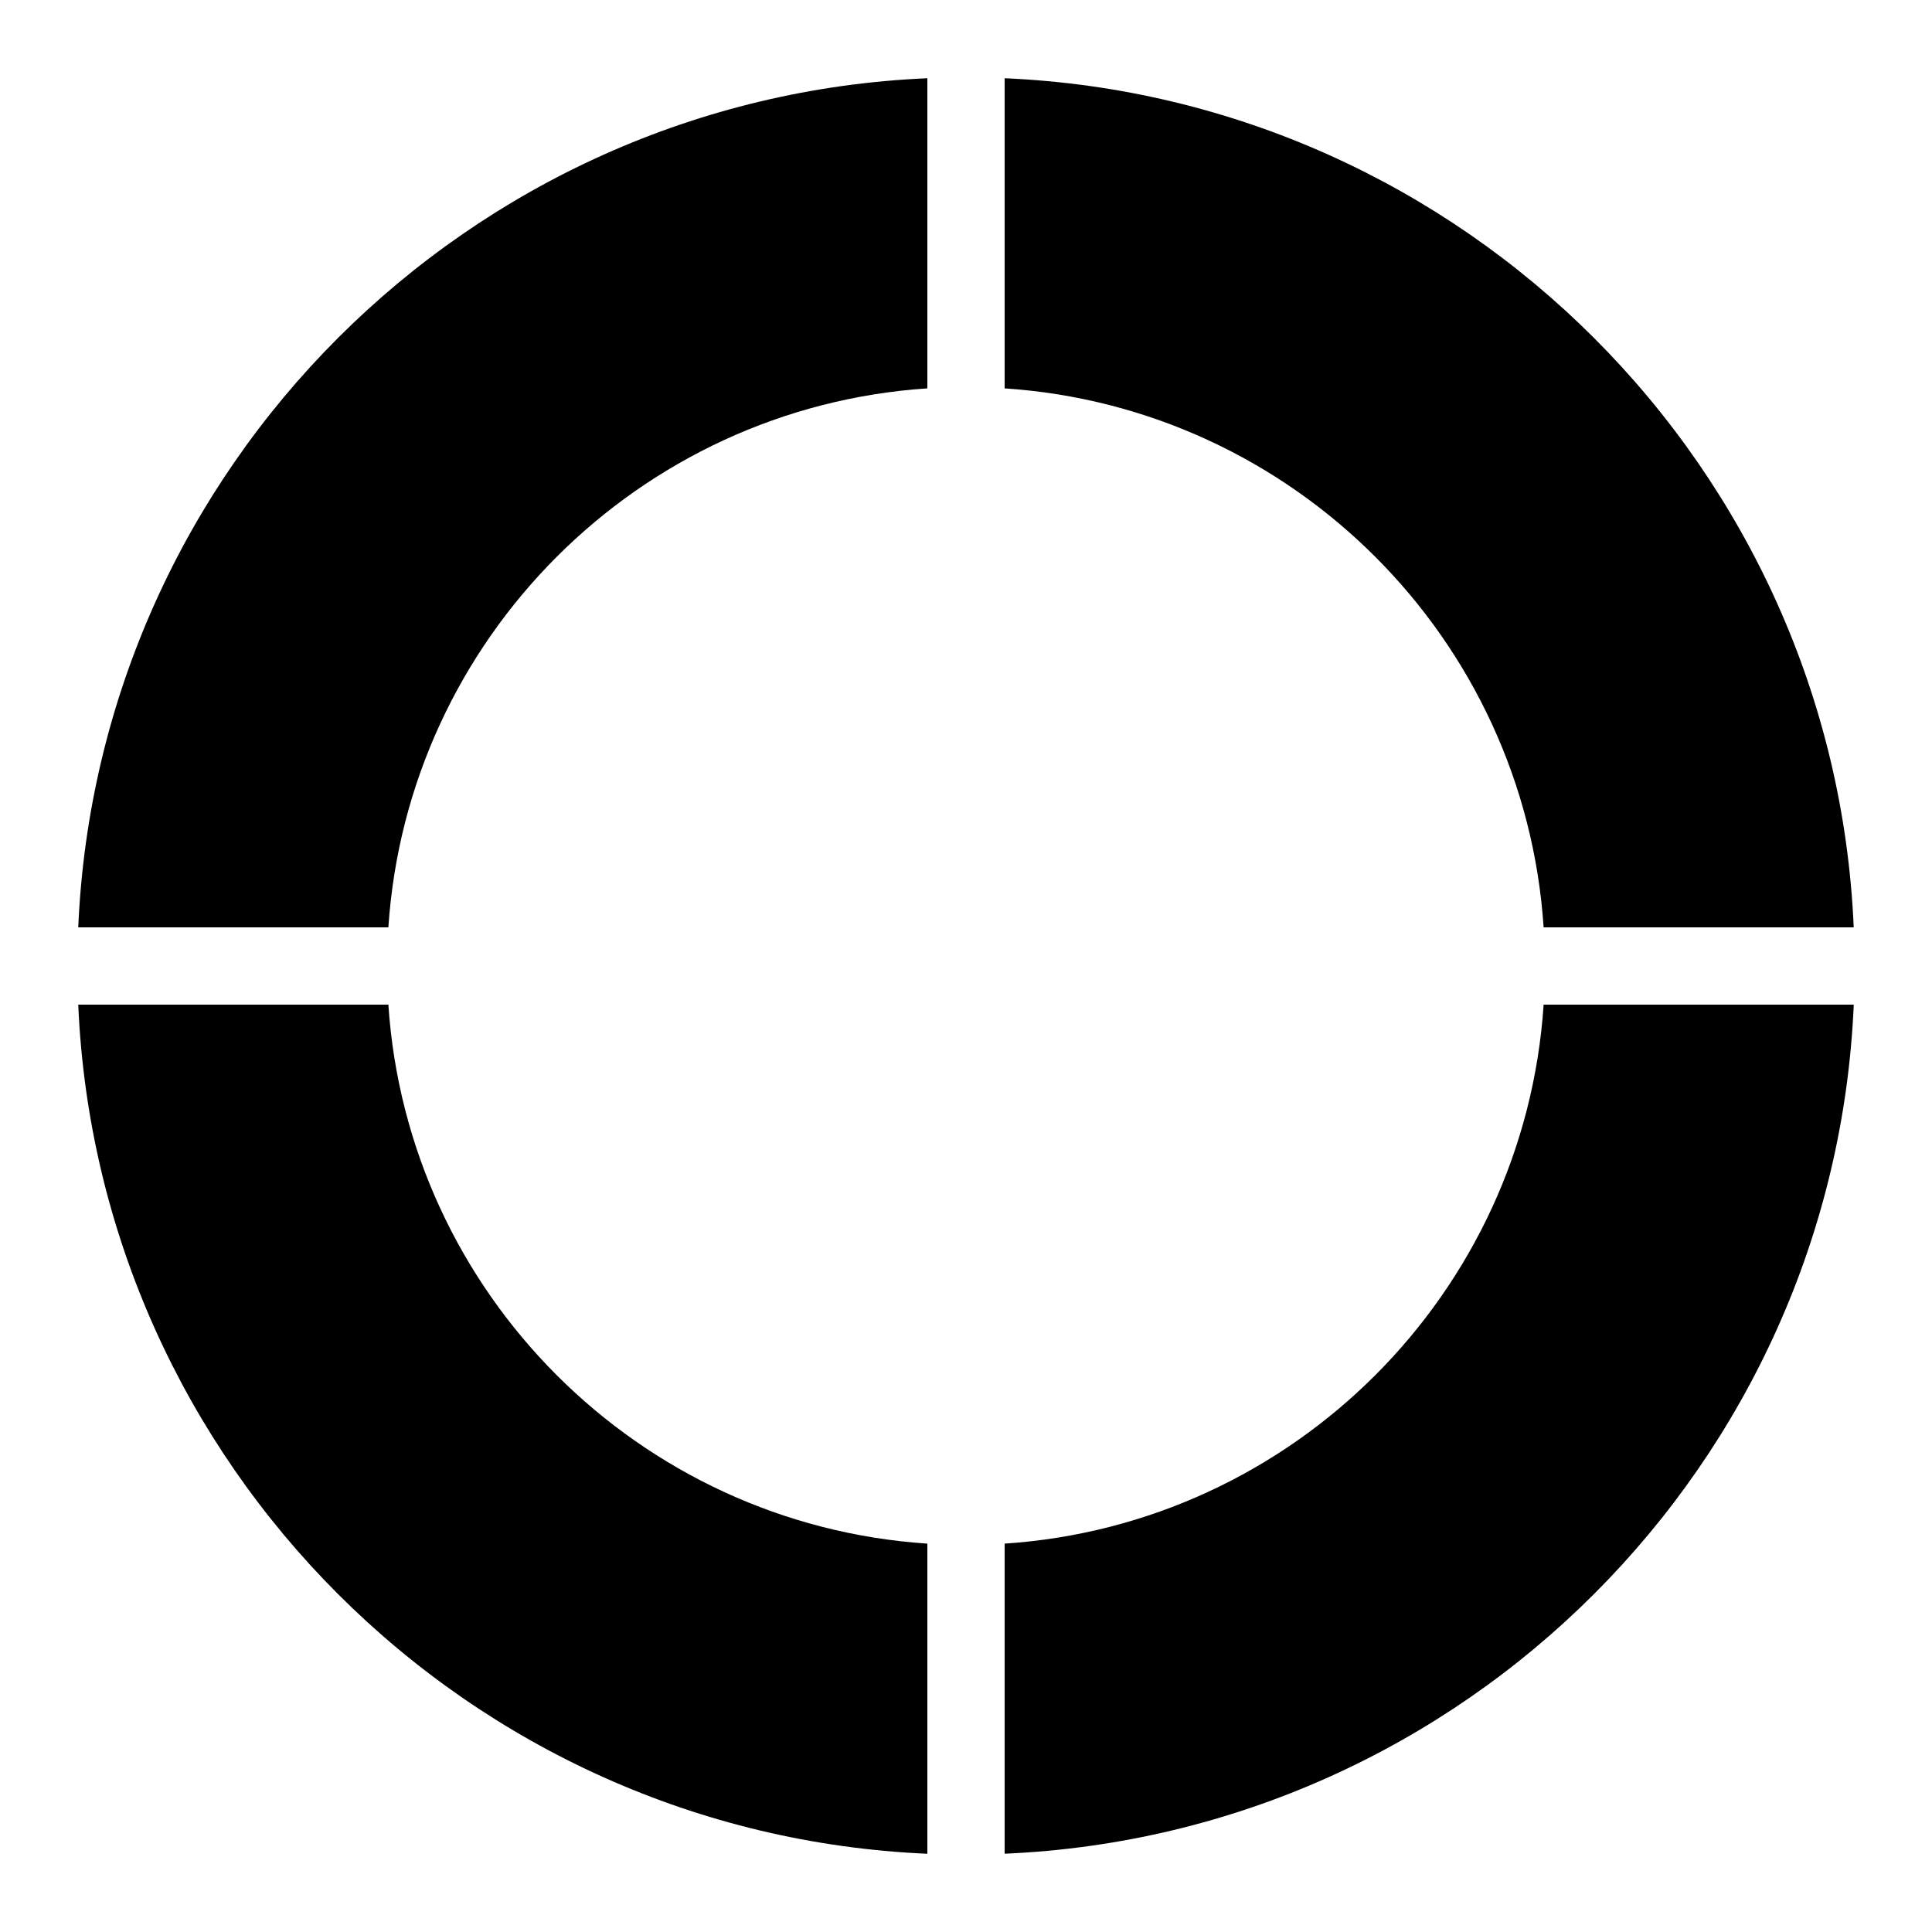 <svg xmlns="http://www.w3.org/2000/svg"  viewBox="0 0 50 50" width="50px" height="50px"><path d="M10.051 24C10.547 16.527 16.527 10.547 24 10.051V2.025C12.112 2.537 2.537 12.112 2.025 24H10.051zM26 10.051C33.473 10.547 39.453 16.527 39.949 24h8.025C47.463 12.112 37.888 2.537 26 2.025V10.051zM39.949 26C39.453 33.473 33.473 39.453 26 39.949v8.025C37.888 47.463 47.463 37.888 47.975 26H39.949zM24 39.949C16.527 39.453 10.547 33.473 10.051 26H2.025C2.537 37.888 12.112 47.463 24 47.975V39.949z"/></svg>